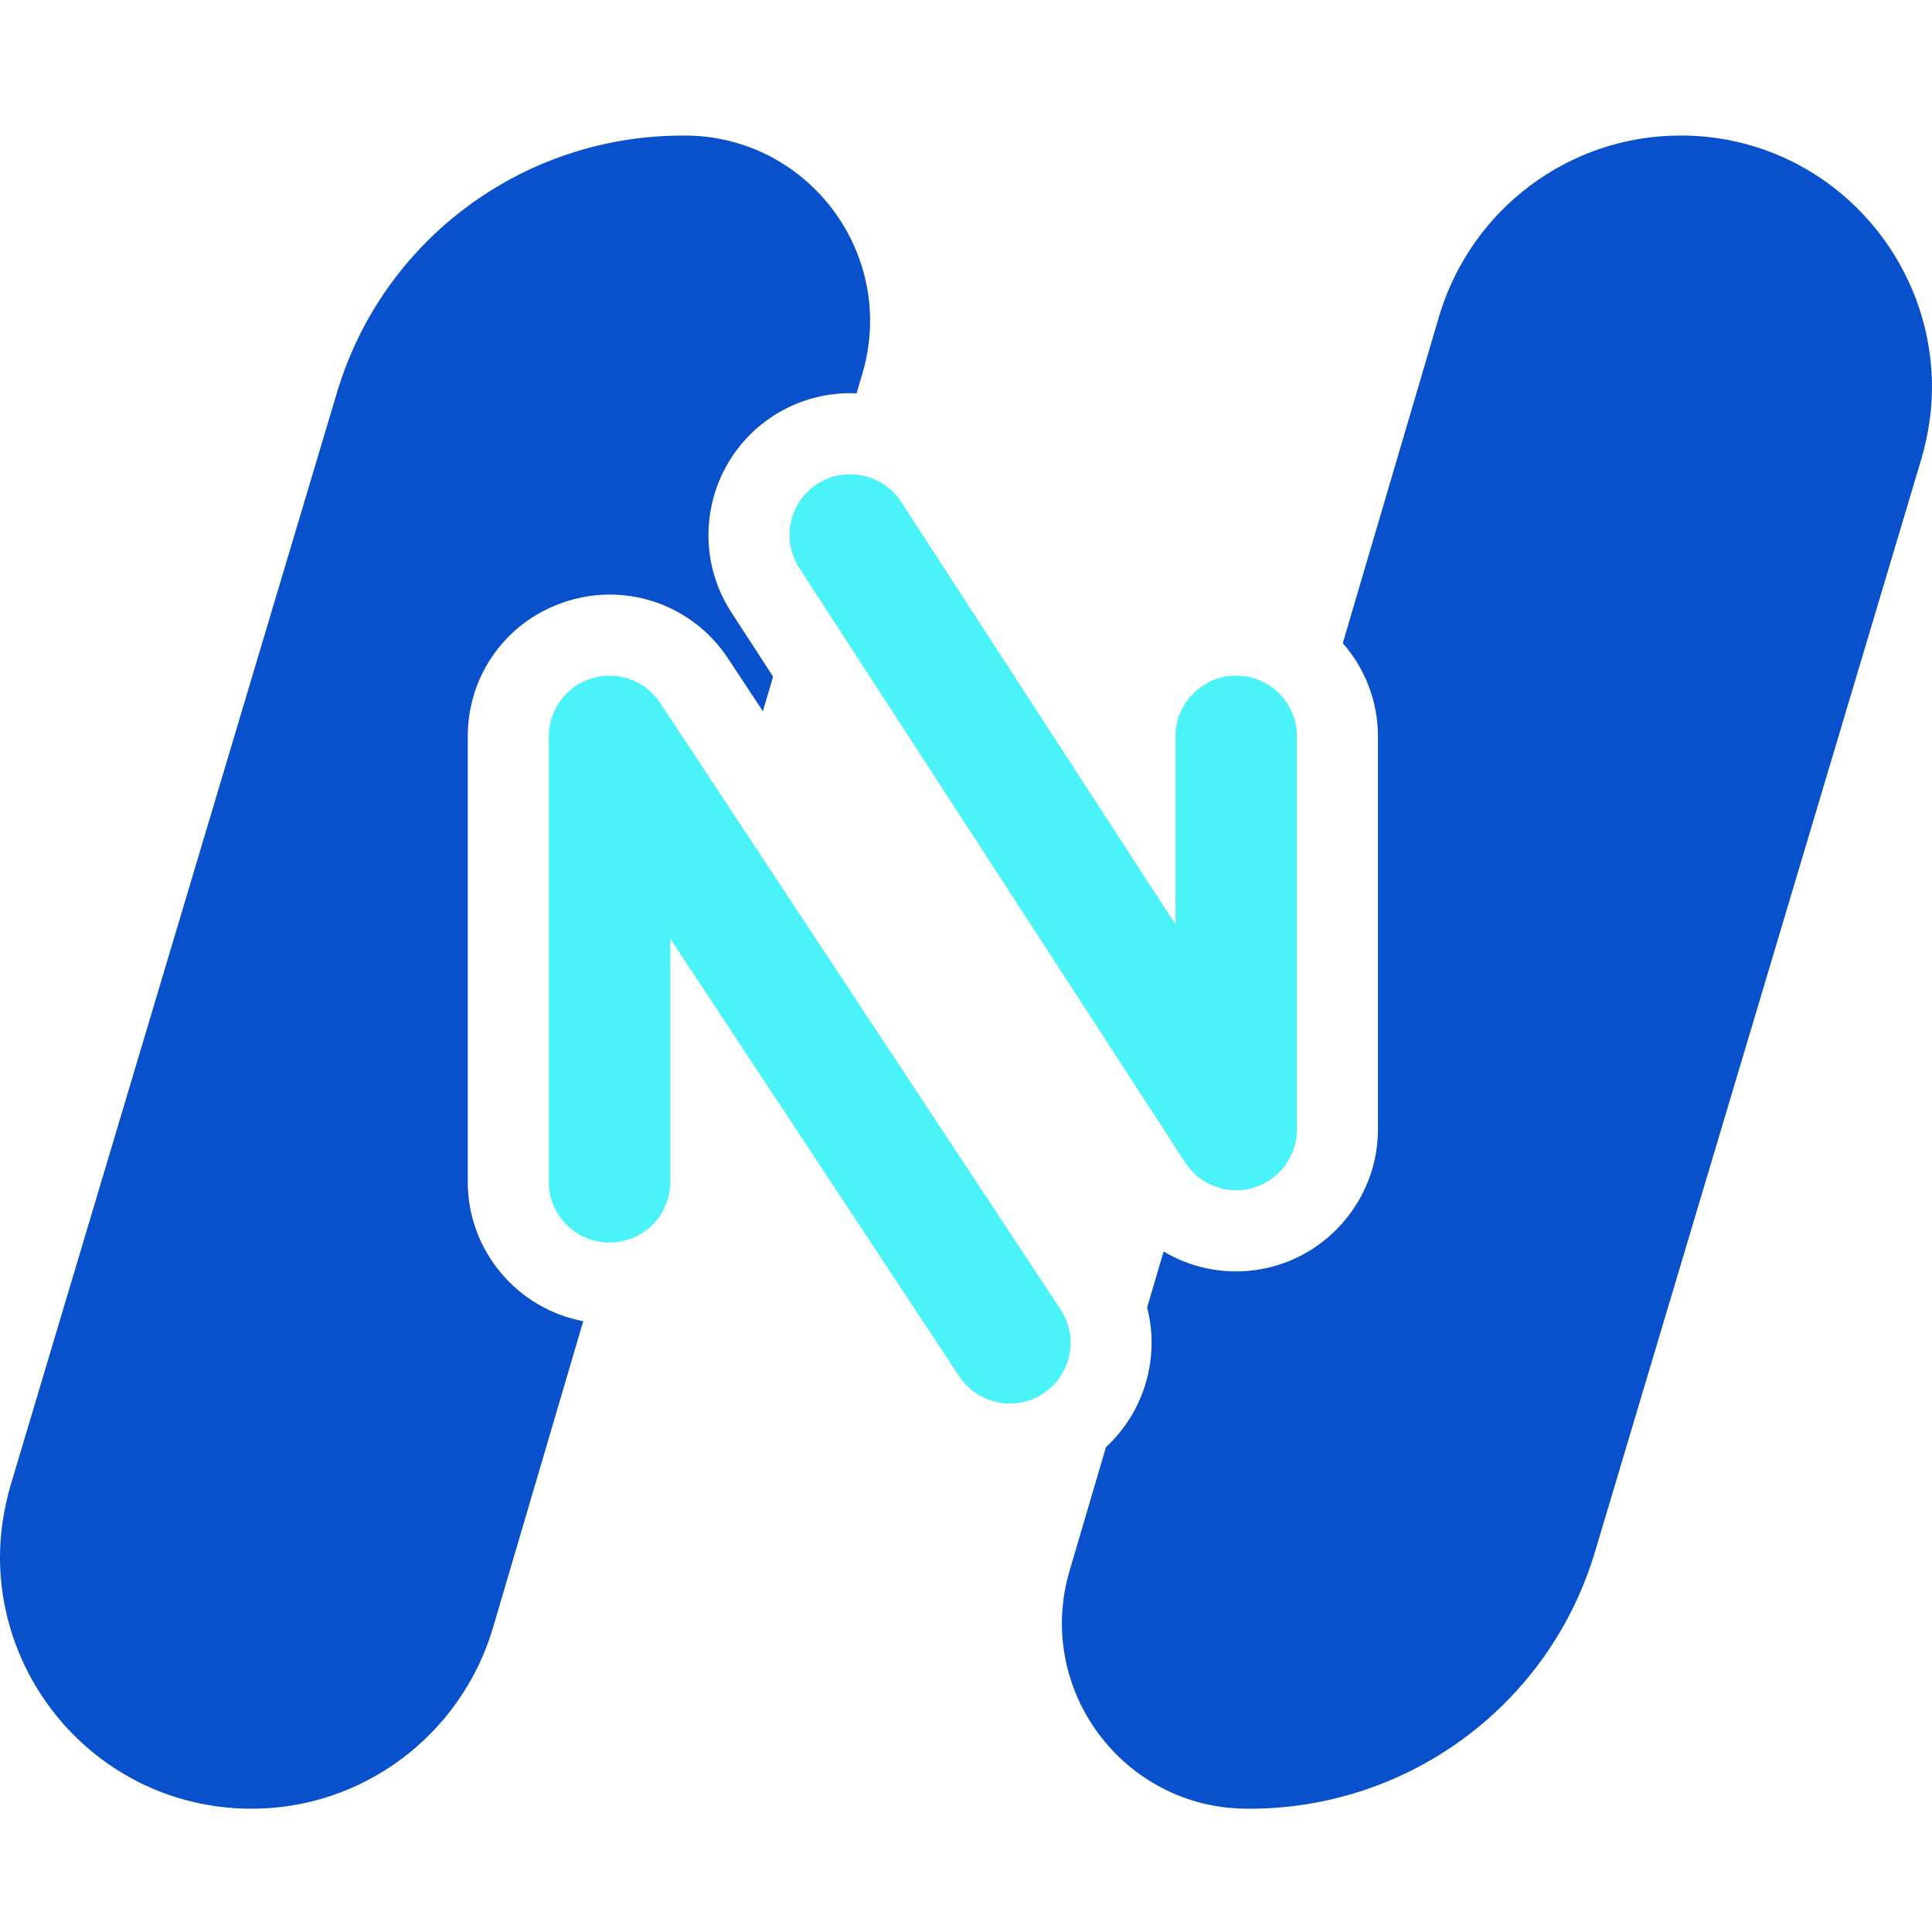 <?xml version="1.0" encoding="UTF-8"?>
<svg id="Layer_2" data-name="Layer 2" xmlns="http://www.w3.org/2000/svg" viewBox="0 0 512 512">
  <defs>
    <style>
      .cls-1 {
        fill: #0950cd;
      }

      .cls-2 {
        fill: #4af3f8;
      }
    </style>
  </defs>
  <path class="cls-1" d="m181.55,35.93h-.67c-42.33-.01-79.6,27.7-91.63,68.27L2.81,393.61c-1.86,6.43-2.81,12.87-2.81,19.09,0,35.6,28.75,66.63,66.73,66.63,29.36,0,55.3-19.4,63.82-47.64l24.02-81.56c-17.4-3.27-30.61-18.59-30.61-36.93v-118.03c0-16.72,10.76-31.18,26.77-35.99,3.53-1.06,7.17-1.61,10.83-1.61,12.65,0,24.38,6.32,31.34,16.88l9.27,14.04,2.71-9.17-11.09-17.08c-11.28-17.38-6.32-40.7,11.08-51.99,6.11-3.96,13.17-6.05,20.44-6.05.57,0,1.13.01,1.69.04l1.55-5.26c9.26-31.43-14.23-62.94-46.99-63.06Z"/>
  <path class="cls-1" d="m445.27,35.92c-29.36,0-55.3,19.42-63.82,47.64l-25.6,86.89c5.8,6.59,9.32,15.26,9.32,24.72v104.17c0,16.52-11.06,31.34-26.93,36.04-3.45,1.03-7.05,1.55-10.65,1.55-6.91,0-13.51-1.86-19.22-5.27l-4.37,14.82c3.4,13.21-.64,27.56-10.91,37.02l-9.64,32.76c-9.26,31.43,14.23,62.96,47.01,63.07h.66c42.35,0,79.6-27.7,91.63-68.29l86.43-289.41c1.88-6.43,2.81-12.87,2.81-19.09,0-35.6-28.75-66.63-66.73-66.63Z"/>
  <path class="cls-2" d="m267.63,371.95c-5.23,0-10.35-2.54-13.44-7.23l-76.57-115.99v64.47c0,8.89-7.2,16.09-16.09,16.09s-16.09-7.2-16.09-16.09v-118.04c0-7.1,4.66-13.36,11.46-15.41,6.83-2.05,14.14.61,18.06,6.55l106.08,160.7c4.89,7.41,2.85,17.39-4.57,22.29-2.73,1.8-5.8,2.66-8.84,2.66Z"/>
  <path class="cls-2" d="m327.6,315.43c-5.35,0-10.47-2.68-13.49-7.33l-102.28-157.56c-4.83-7.45-2.72-17.42,4.73-22.26,7.46-4.83,17.42-2.71,22.26,4.73l72.7,112v-49.86c0-8.89,7.2-16.09,16.09-16.09s16.09,7.2,16.09,16.09v104.18c0,7.13-4.69,13.4-11.52,15.43-1.51.45-3.05.66-4.57.66Z"/>
</svg>